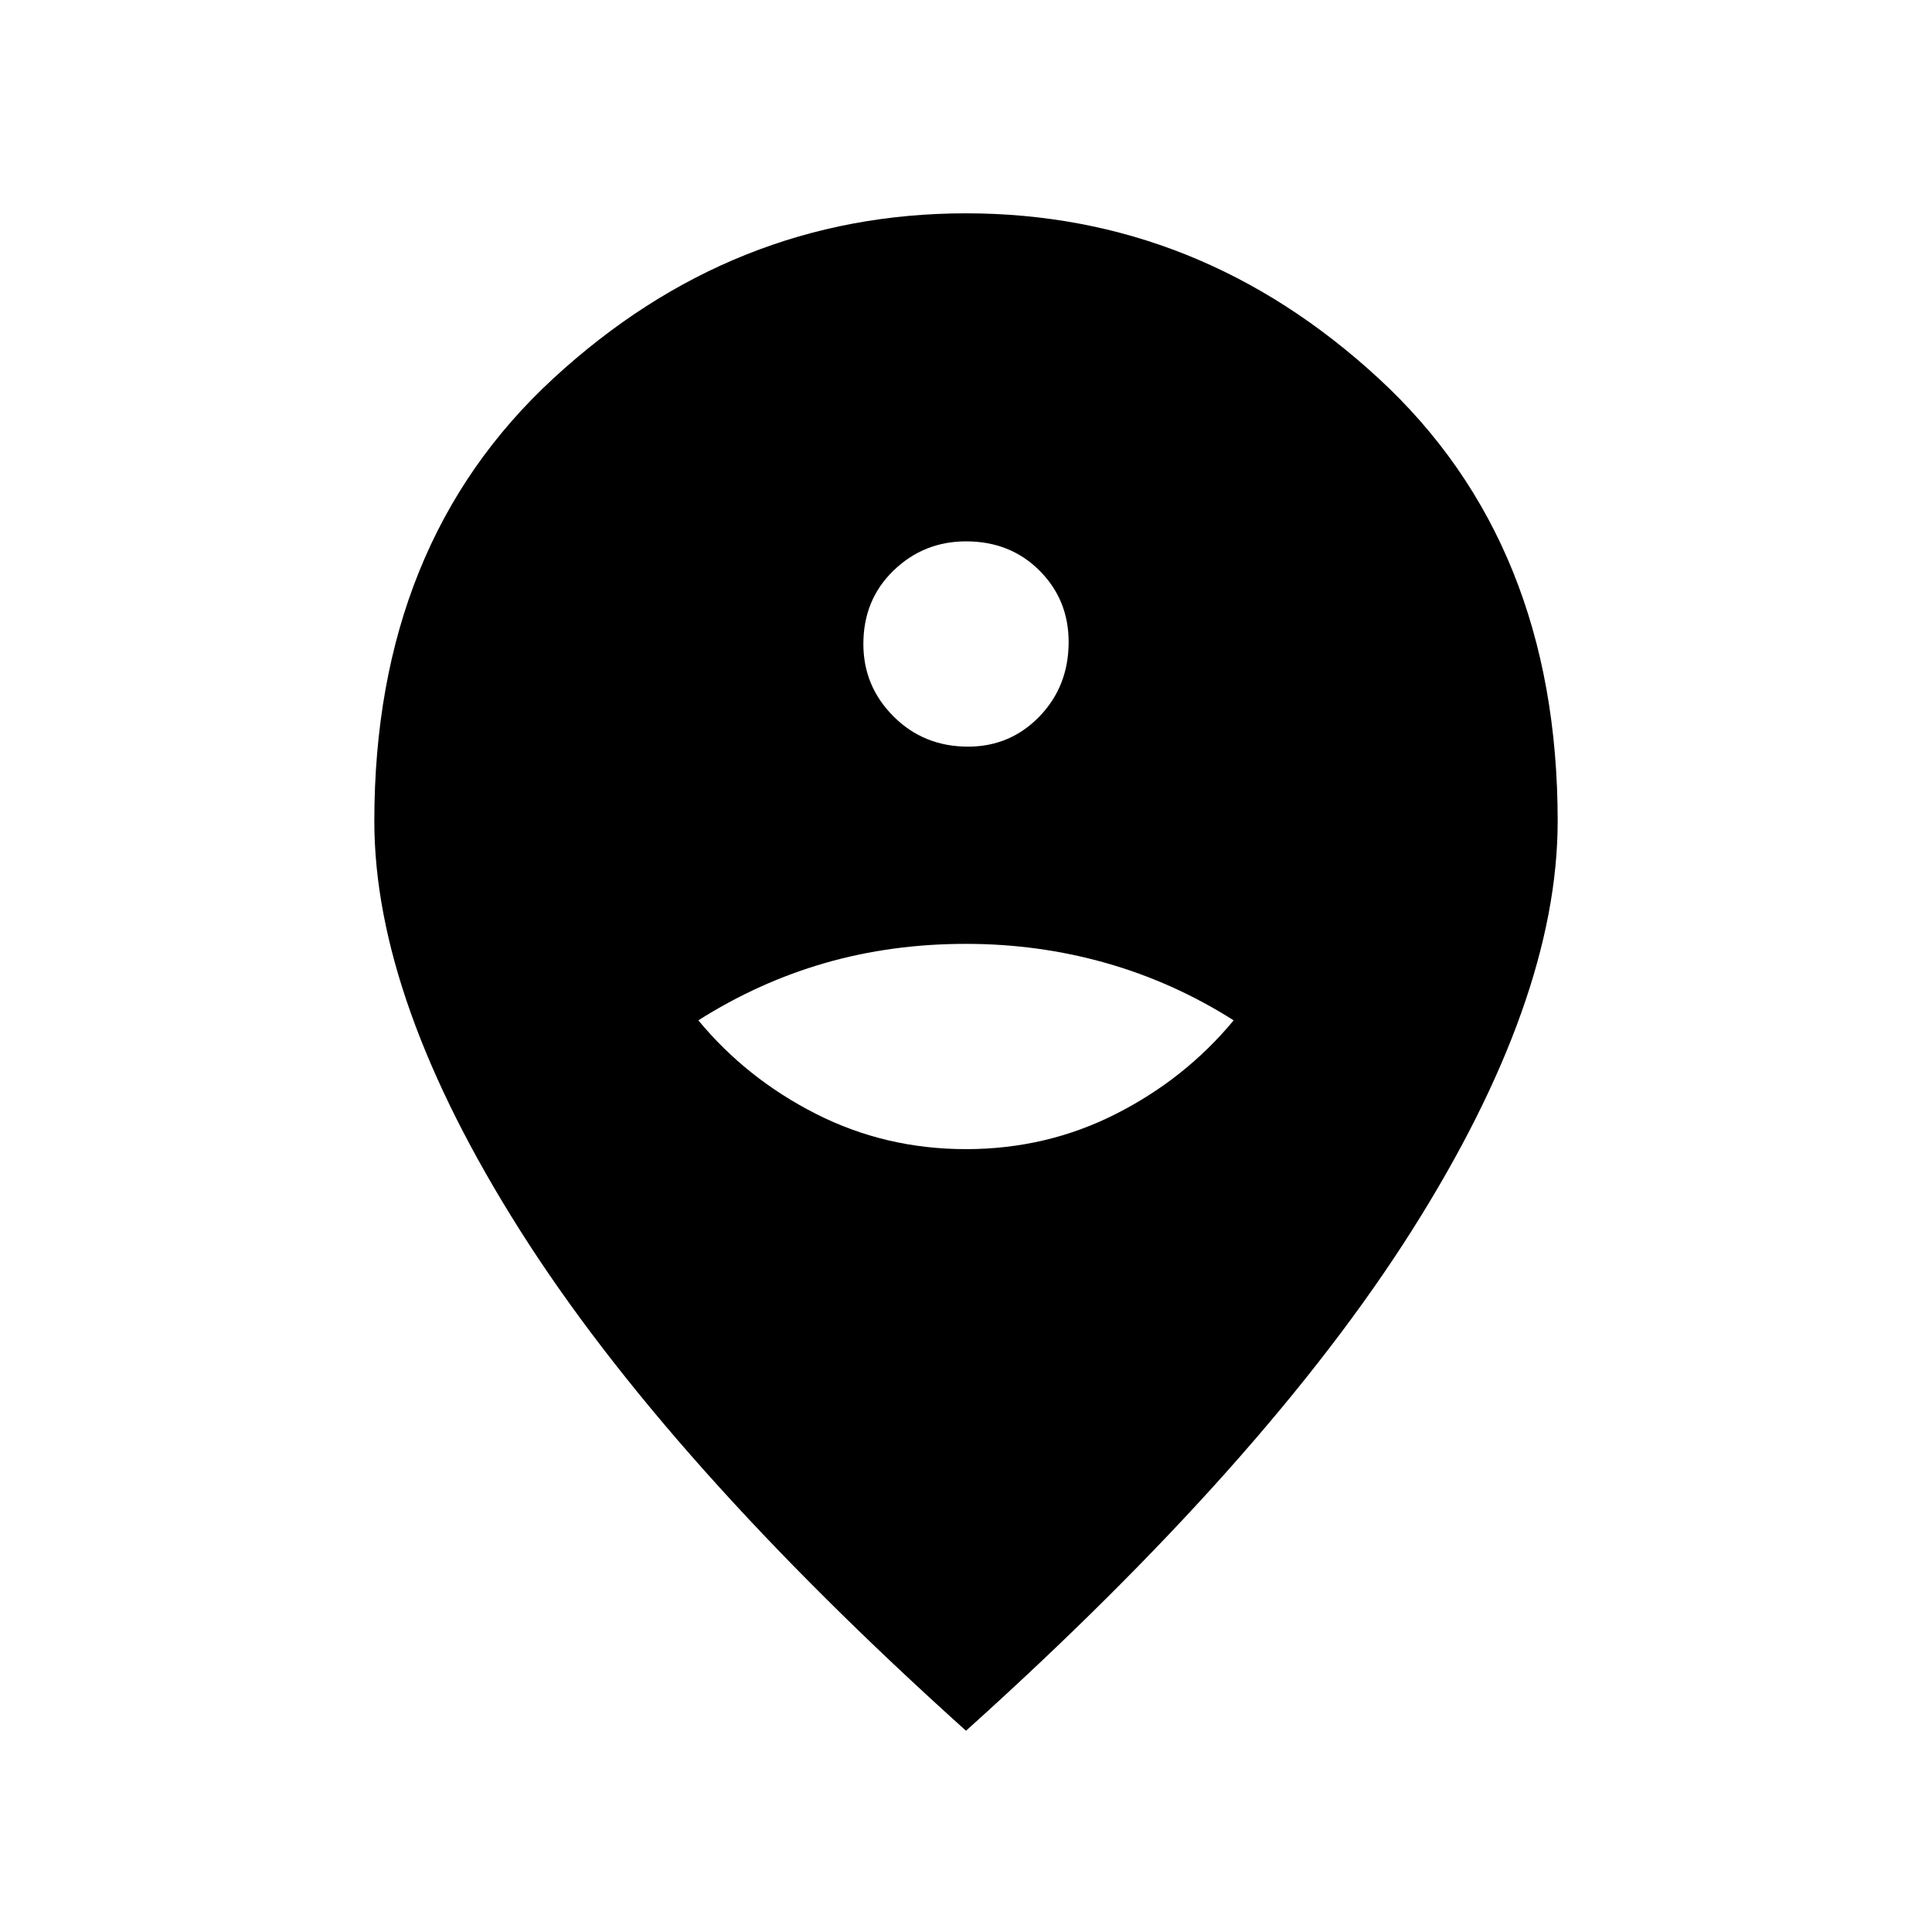 <svg xmlns="http://www.w3.org/2000/svg" width="48" height="48"><path d="M24 28.55q2 0 3.725-.875t2.925-2.325q-1.5-.95-3.175-1.425Q25.8 23.45 24 23.45q-1.85 0-3.5.475t-3.15 1.425q1.2 1.45 2.925 2.325Q22 28.55 24 28.55zm.05-10q1.05 0 1.775-.75.725-.75.725-1.85 0-1.05-.725-1.775Q25.1 13.45 24 13.45q-1.05 0-1.8.725T21.45 16q0 1.05.75 1.8t1.85.75zM24 43q-7.45-6.7-11.075-12.425Q9.3 24.85 9.3 20.4q0-6.9 4.45-11T24 5.3q5.8 0 10.25 4.1t4.45 11q0 4.45-3.625 10.175Q31.45 36.3 24 43z"/></svg>